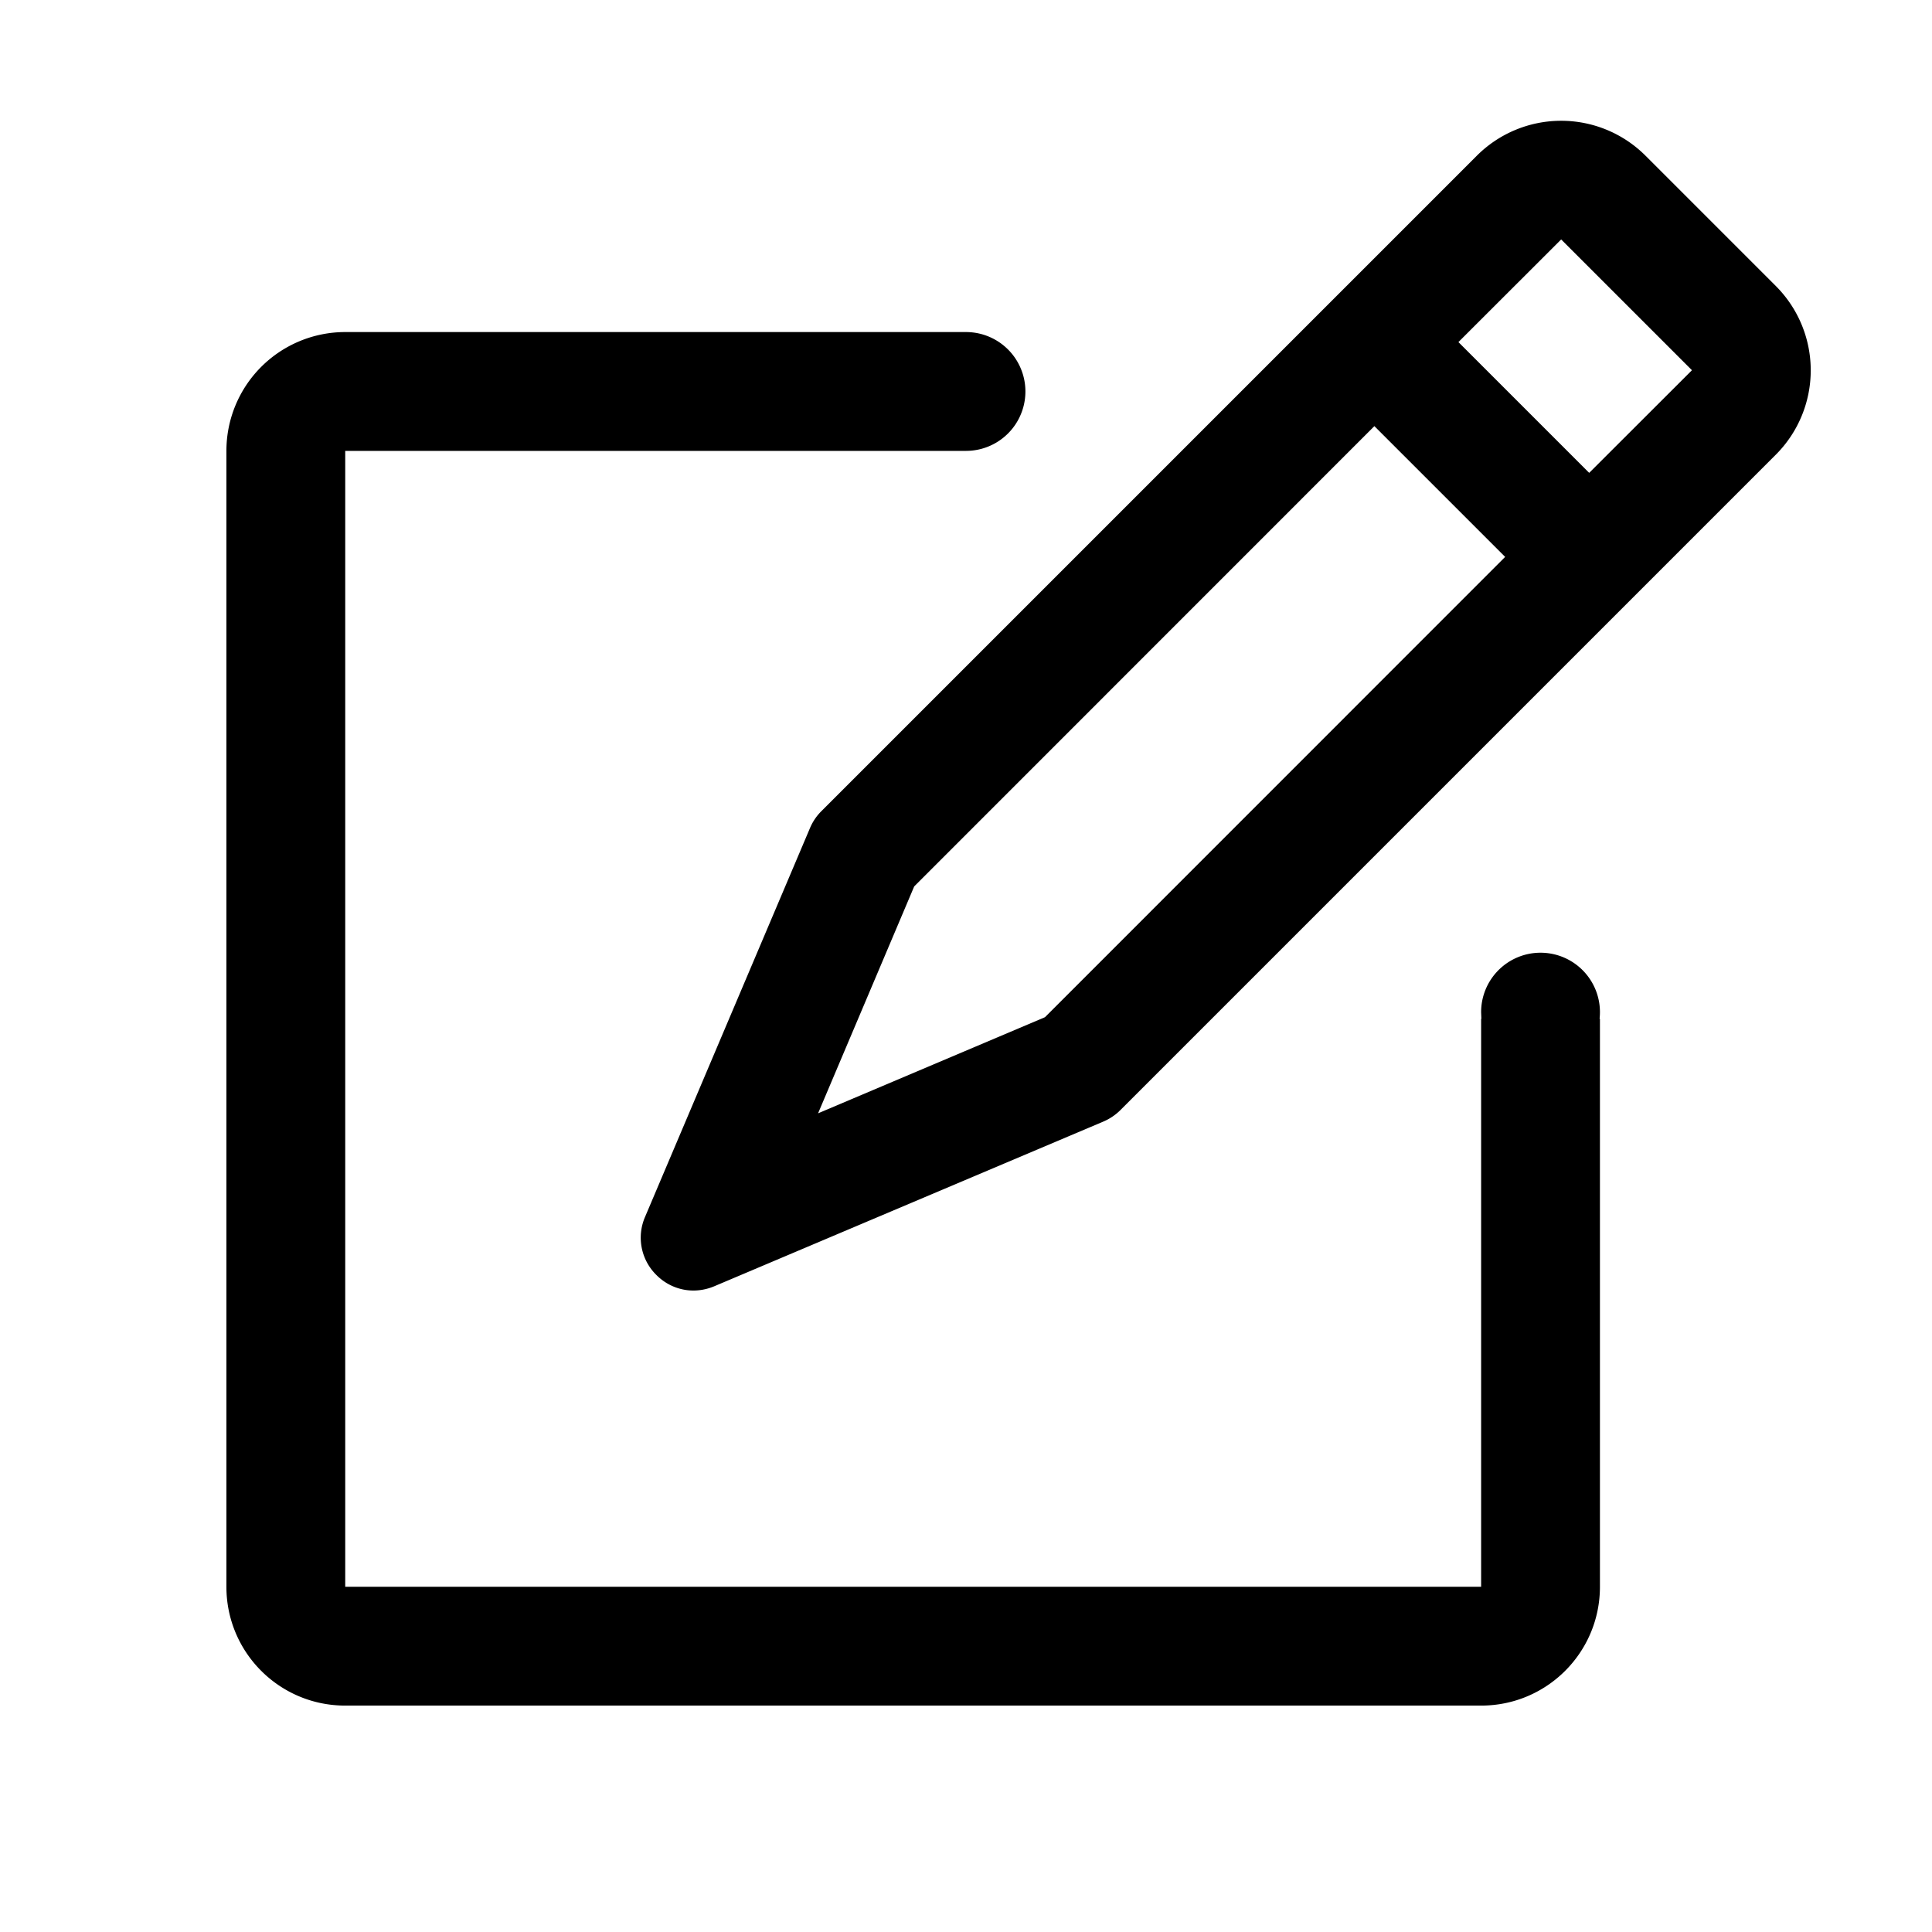 <?xml version="1.0" standalone="no"?><!DOCTYPE svg PUBLIC "-//W3C//DTD SVG 1.1//EN" "http://www.w3.org/Graphics/SVG/1.1/DTD/svg11.dtd"><svg t="1521102587551" class="icon" style="" viewBox="0 0 1024 1024" version="1.1" xmlns="http://www.w3.org/2000/svg" p-id="1676" xmlns:xlink="http://www.w3.org/1999/xlink" width="14" height="14"><defs><style type="text/css"></style></defs><path d="M816.512 504.96a31.488 31.488 0 0 0-31.488 31.552l0.128 3.52h-0.128v300.992H182.976V238.976H512a31.488 31.488 0 1 0 0-62.976H183.04a62.976 62.976 0 0 0-63.04 62.976v602.048c0 34.816 28.16 62.976 62.976 62.976h602.048c34.816 0 62.976-28.16 62.976-62.976V539.968h-0.192a31.488 31.488 0 0 0-31.36-35.008z" p-id="1677"></path><path d="M941.376 151.744l-69.376-69.376a63.232 63.232 0 0 0-89.28 0.192L435.2 430.08a27.968 27.968 0 0 0-5.952 8.96l-87.36 205.952a27.712 27.712 0 0 0 5.952 30.72c7.424 7.552 19.2 10.88 30.784 6.016l206.08-87.232a28.992 28.992 0 0 0 8.96-5.952l347.52-347.52a63.232 63.232 0 0 0 0.192-89.28zM553.856 539.136l-120.256 50.944 50.944-120.256 243.904-243.968 69.312 69.312-243.904 243.968z m342.72-342.72l-54.272 54.208-69.312-69.312 54.272-54.208 0.192-0.192 69.312 69.312-0.192 0.192z" p-id="1678"></path></svg>